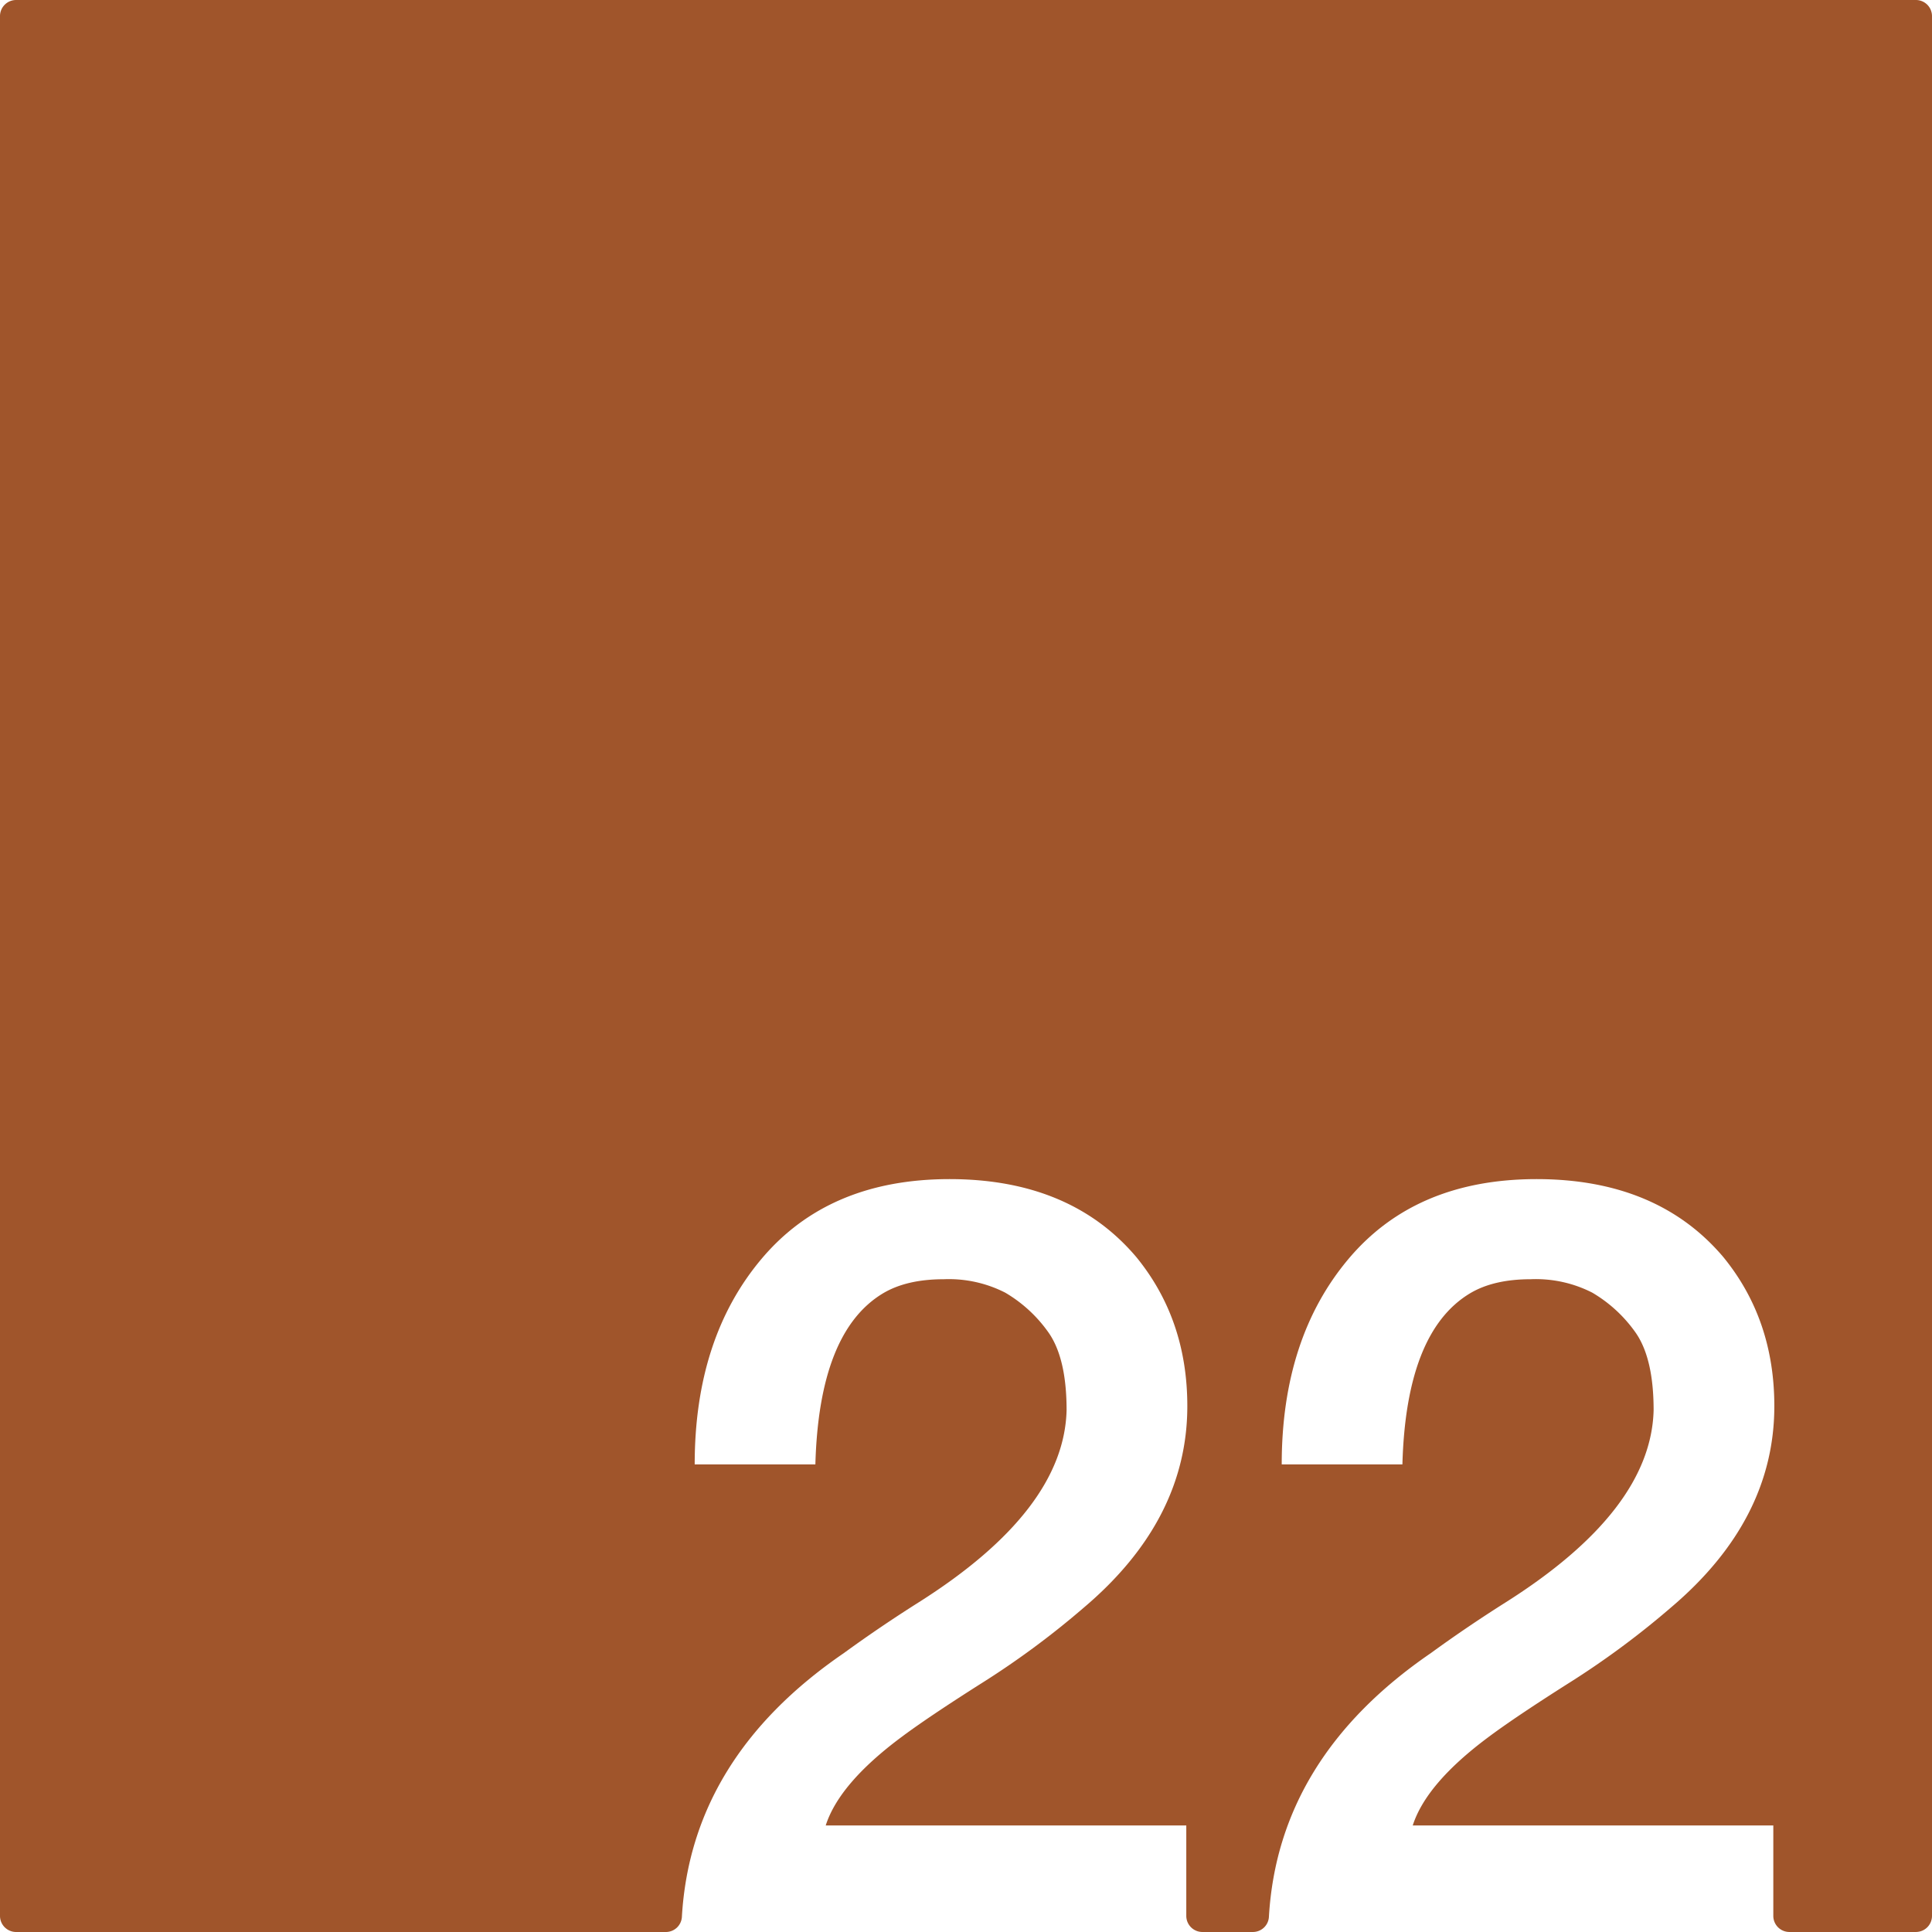 <svg xmlns="http://www.w3.org/2000/svg" width="120mm" height="120mm" viewBox="0 0 340.158 340.157">
  <g id="Zimmernummer">
      <g id="Z-03-022-R">
        <path fill="#A0552B" stroke="none" d="M337.323,0H2.835A2.835,2.835,0,0,0,0,2.835V337.323a2.834,2.834,0,0,0,2.834,2.834h114.4a2.822,2.822,0,0,0,2.822-2.649q1.626-28.032,28.5-46.443,6.356-4.63,13.259-8.991,25.521-16.164,25.975-33.785,0-9.264-3.27-13.8a24.425,24.425,0,0,0-7.538-6.9,21.822,21.822,0,0,0-10.807-2.361q-6.631,0-10.808,2.543-11.171,6.811-11.807,30.061H122.312q0-22.251,11.807-36.237T167.178,207.6q21.252,0,32.877,13.713,8.991,10.99,8.991,26.247,0,20.073-18.255,35.511a149.638,149.638,0,0,1-18.073,13.351q-9.447,5.994-14.168,9.536-10.809,8.085-13.169,15.439h63.483v15.924a2.834,2.834,0,0,0,2.835,2.834h8.89a2.821,2.821,0,0,0,2.822-2.649q1.627-28.032,28.5-46.443,6.355-4.63,13.26-8.991,25.519-16.164,25.974-33.785,0-9.264-3.269-13.8a24.447,24.447,0,0,0-7.538-6.9,21.829,21.829,0,0,0-10.808-2.361q-6.63,0-10.807,2.543-11.172,6.811-11.807,30.061H225.666q0-22.251,11.807-36.237T270.531,207.6q21.252,0,32.877,13.713,8.991,10.99,8.991,26.247,0,20.073-18.254,35.511a149.57,149.57,0,0,1-18.074,13.351q-9.447,5.994-14.168,9.536-10.809,8.085-13.169,15.439h63.484v15.924a2.834,2.834,0,0,0,2.834,2.834h22.271a2.834,2.834,0,0,0,2.835-2.834V2.834A2.834,2.834,0,0,0,337.323,0Z"/>
      </g>
    </g>
</svg>
